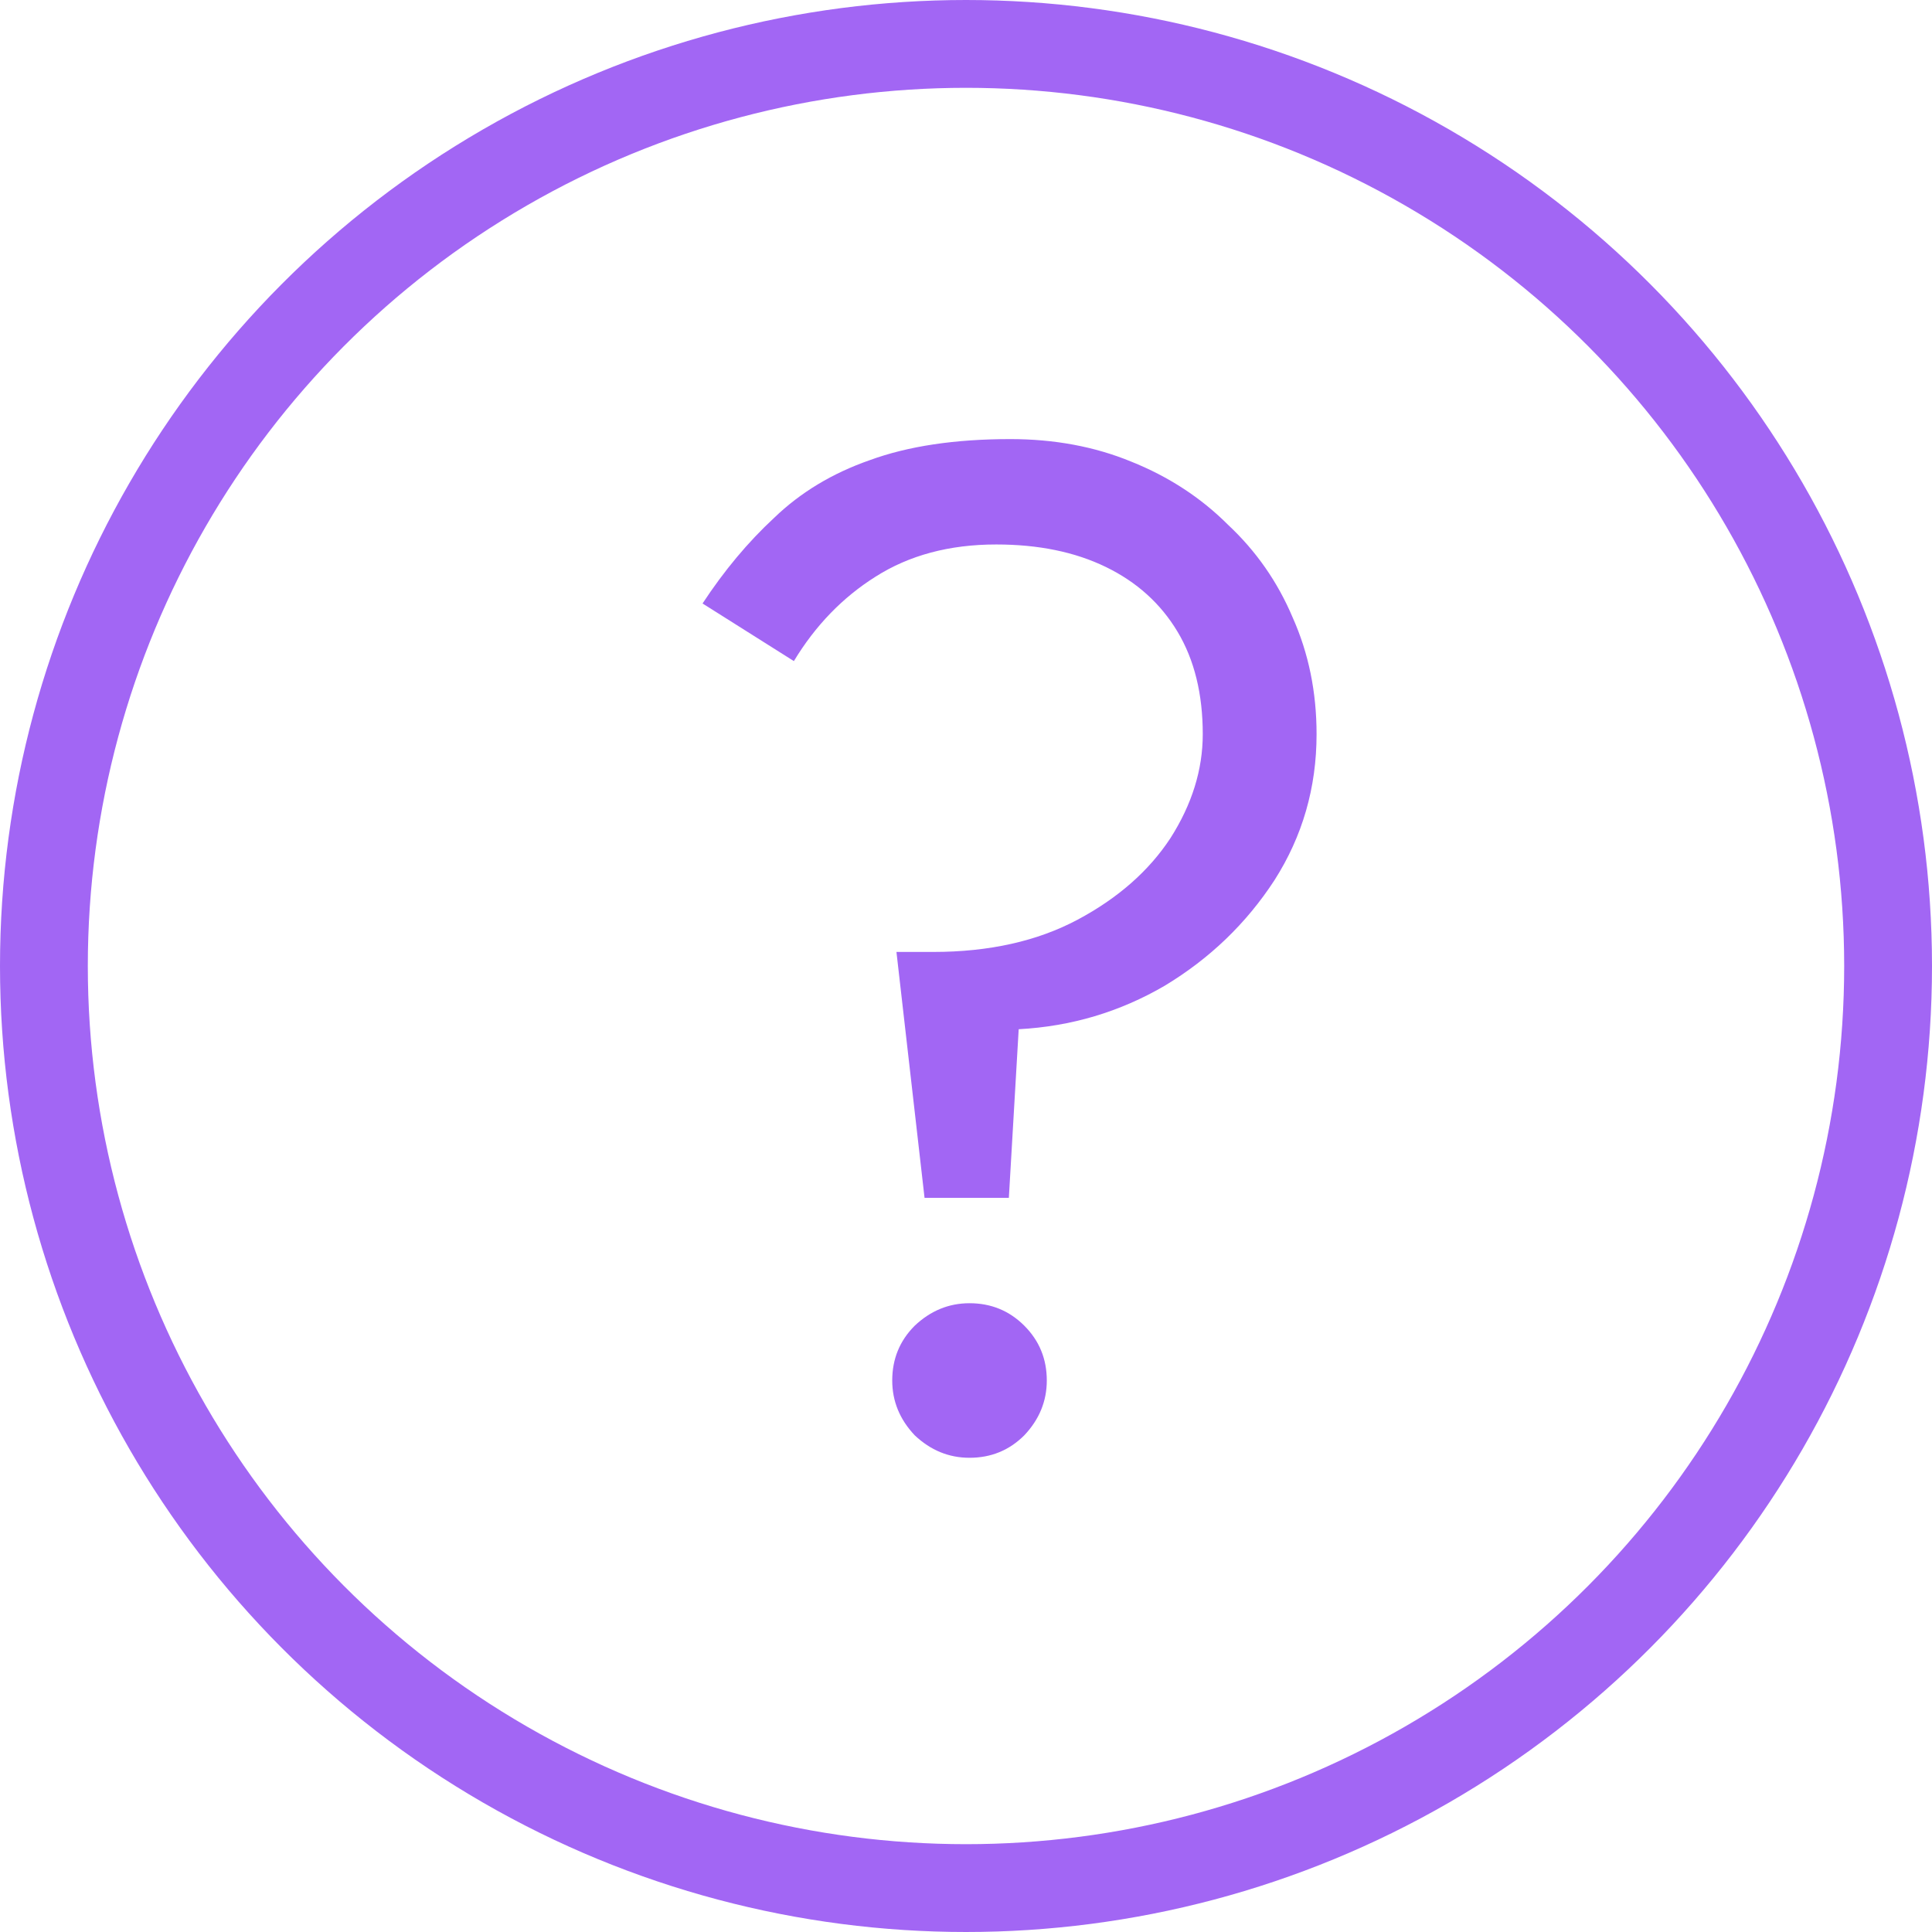 <svg width="22" height="22" viewBox="0 0 22 22" fill="none" xmlns="http://www.w3.org/2000/svg">
<circle cx="11" cy="11" r="10.5" stroke="#A266F4"/>
<path d="M13.696 8.36C13.696 8.765 13.573 9.16 13.328 9.544C13.083 9.917 12.731 10.227 12.272 10.472C11.813 10.717 11.264 10.84 10.624 10.84H10.208L10.528 13.64H11.488L11.6 11.72C12.197 11.688 12.752 11.523 13.264 11.224C13.776 10.915 14.192 10.515 14.512 10.024C14.832 9.523 14.992 8.968 14.992 8.36C14.992 7.88 14.901 7.437 14.72 7.032C14.549 6.627 14.304 6.275 13.984 5.976C13.675 5.667 13.307 5.427 12.88 5.256C12.464 5.085 12.005 5 11.504 5C10.875 5 10.341 5.08 9.904 5.24C9.477 5.389 9.115 5.608 8.816 5.896C8.517 6.173 8.245 6.499 8 6.872L9.04 7.528C9.285 7.123 9.595 6.803 9.968 6.568C10.352 6.323 10.811 6.2 11.344 6.2C11.824 6.2 12.24 6.285 12.592 6.456C12.944 6.627 13.216 6.872 13.408 7.192C13.6 7.512 13.696 7.901 13.696 8.36ZM10.16 15.72C10.16 15.955 10.245 16.163 10.416 16.344C10.597 16.515 10.805 16.6 11.04 16.6C11.285 16.6 11.493 16.515 11.664 16.344C11.835 16.163 11.92 15.955 11.92 15.72C11.92 15.475 11.835 15.267 11.664 15.096C11.493 14.925 11.285 14.84 11.04 14.84C10.805 14.84 10.597 14.925 10.416 15.096C10.245 15.267 10.16 15.475 10.16 15.72Z" fill="#A266F4"/>
</svg>
